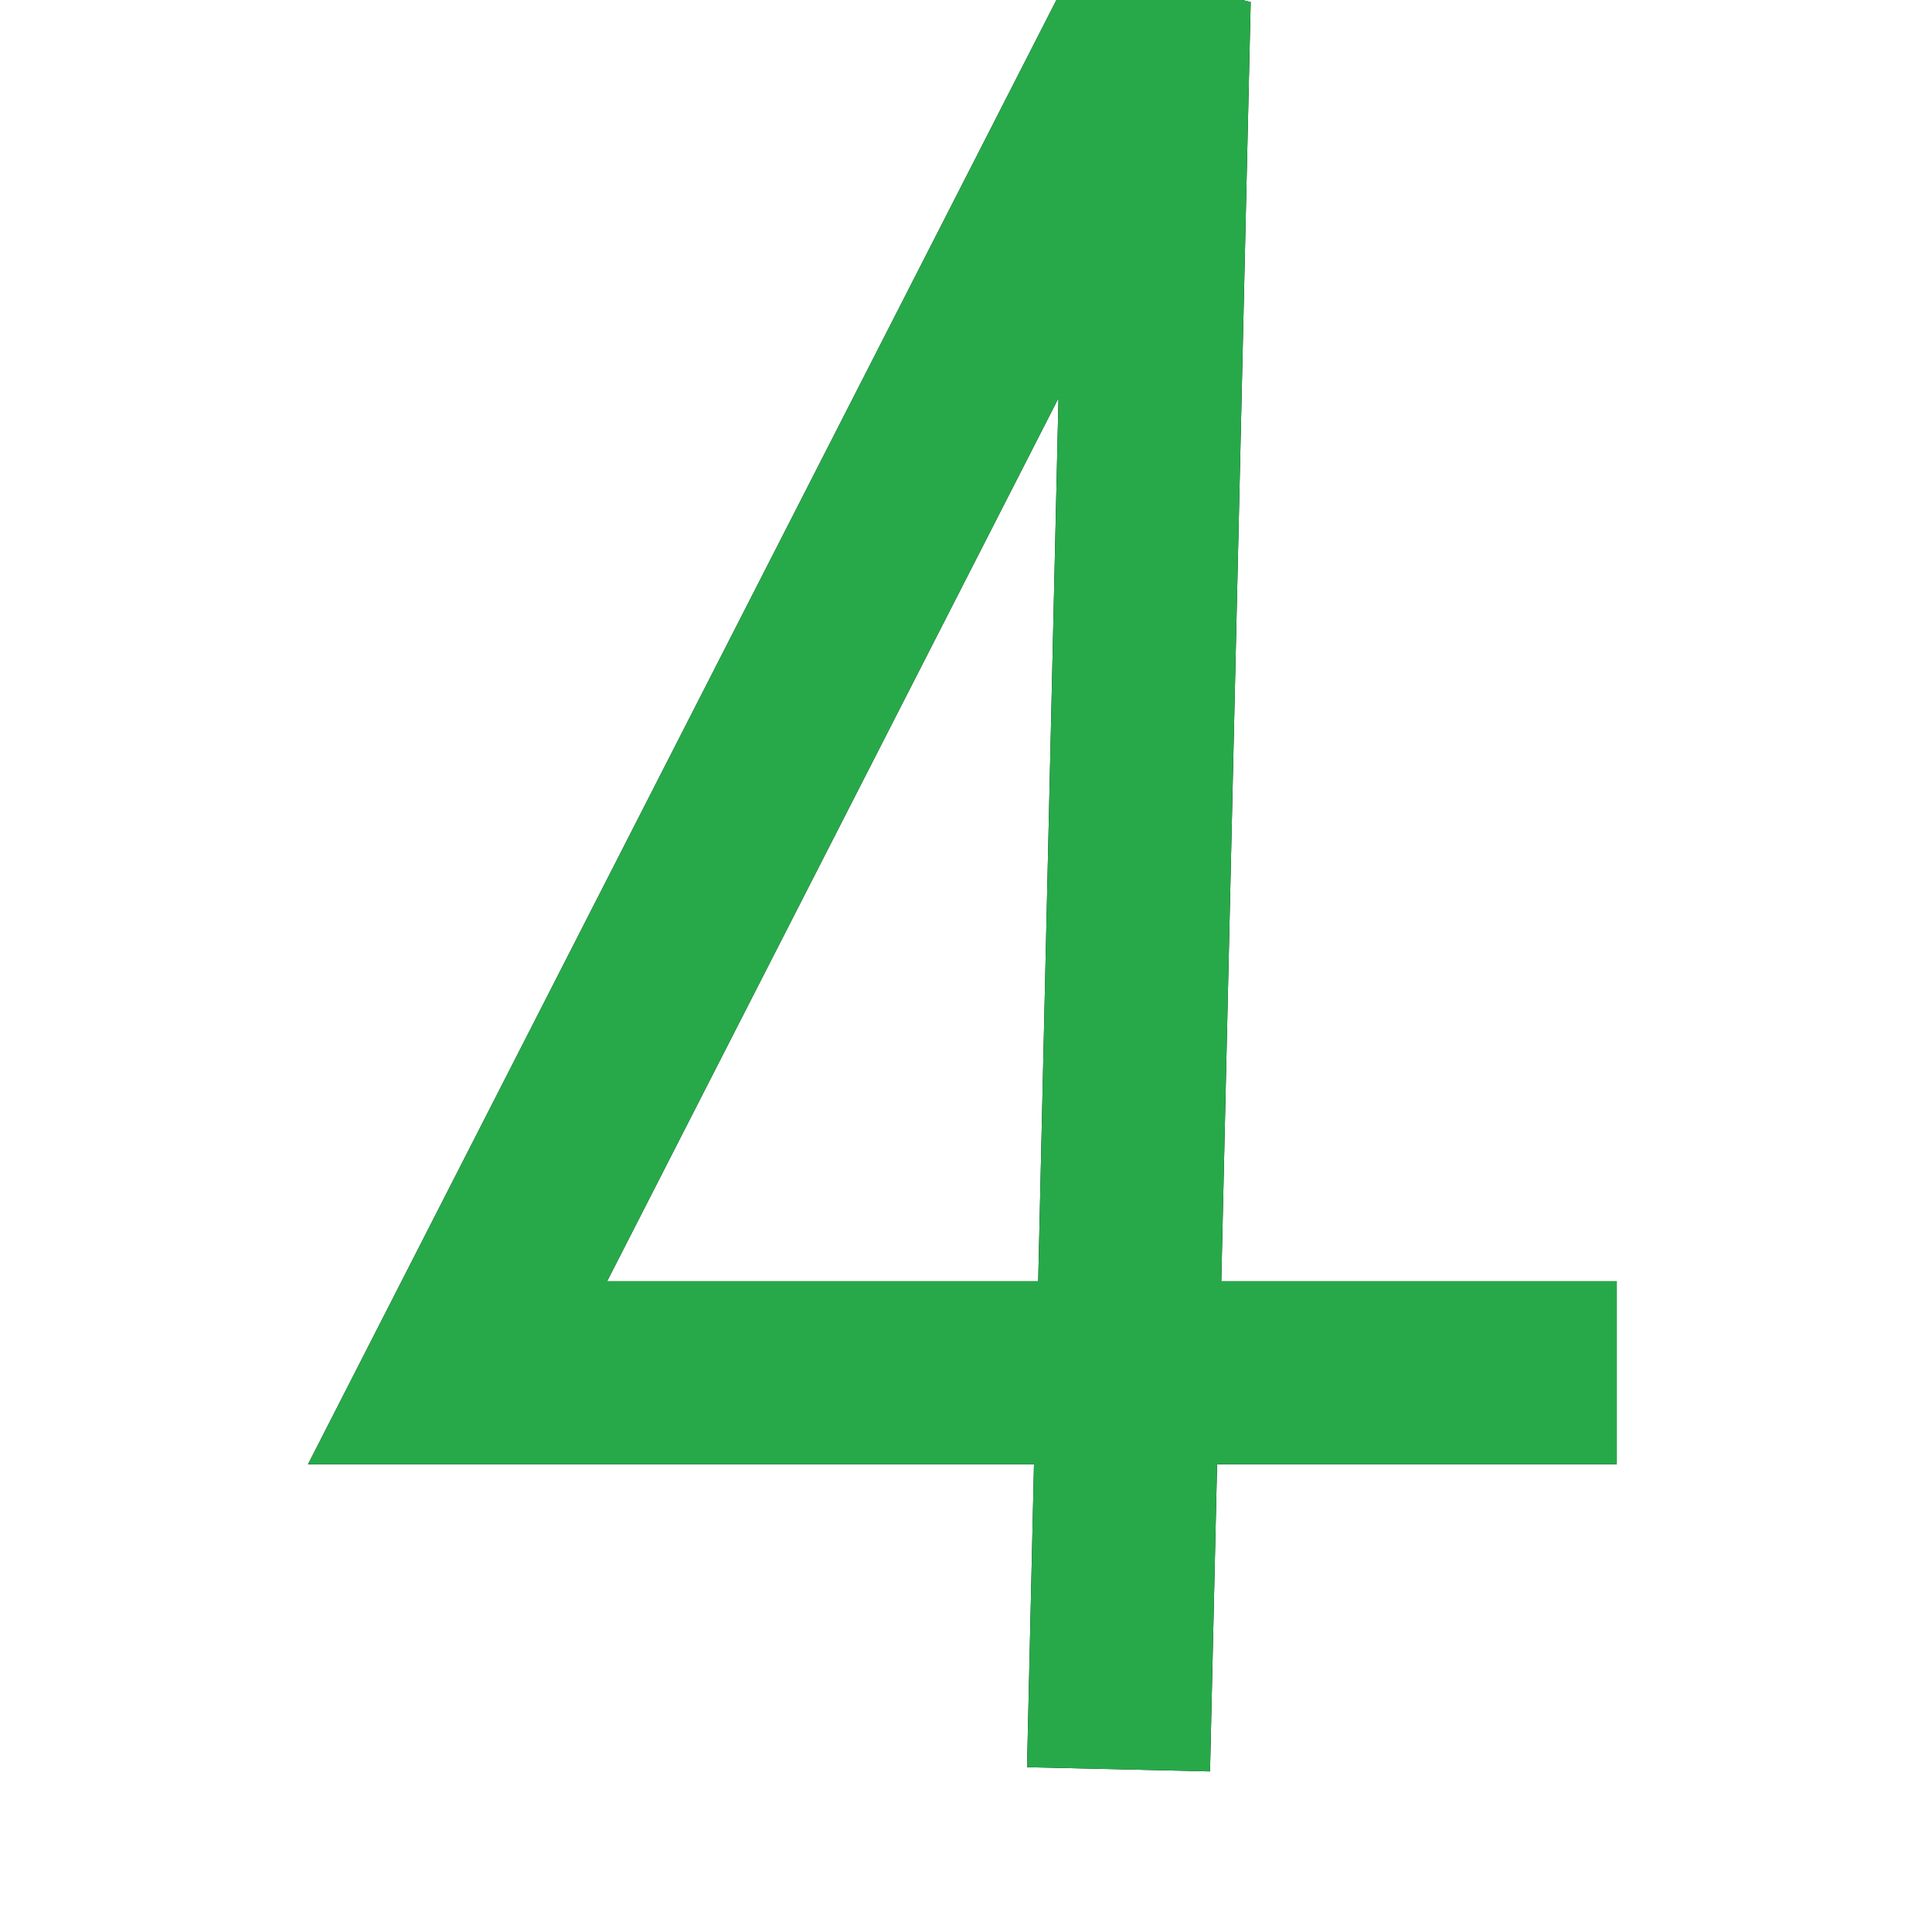 <?xml version="1.0" encoding="utf-8"?>
<?xml-stylesheet href="../../css/1a86ex01.css" type="text/css"?>
<!DOCTYPE svg PUBLIC "-//W3C//DTD SVG 1.1//EN" "http://www.w3.org/Graphics/SVG/1.1/DTD/svg11.dtd">


<svg xmlns="http://www.w3.org/2000/svg"
     width="2.639in" height="2.639in"
     viewBox="0 0 190 190">
  
  <path id="four-0"
        fill="none" stroke="black" stroke-width="18"
        d="M 114.00,0.00
           L 114.00,0.00 45.00,135.00
           L 45.00,135.00 159.00,135
           L 159.00,135 45.00,135.00
           L 45.00,135.00 114.00,0.00
           L 114.00,0.00 110.00,174.00" />

  <path id="four-1"
        fill="none" stroke="#27A94A" stroke-width="18"
        d="M 114.00,0.00
           L 114.00,0.00 45.00,135.00
           L 45.00,135.00 159.00,135
           L 159.00,135 45.00,135.00
           L 45.00,135.00 114.00,0.00
           L 114.00,0.00 110.00,174.00" class="show-style-1-four" />
</svg>
